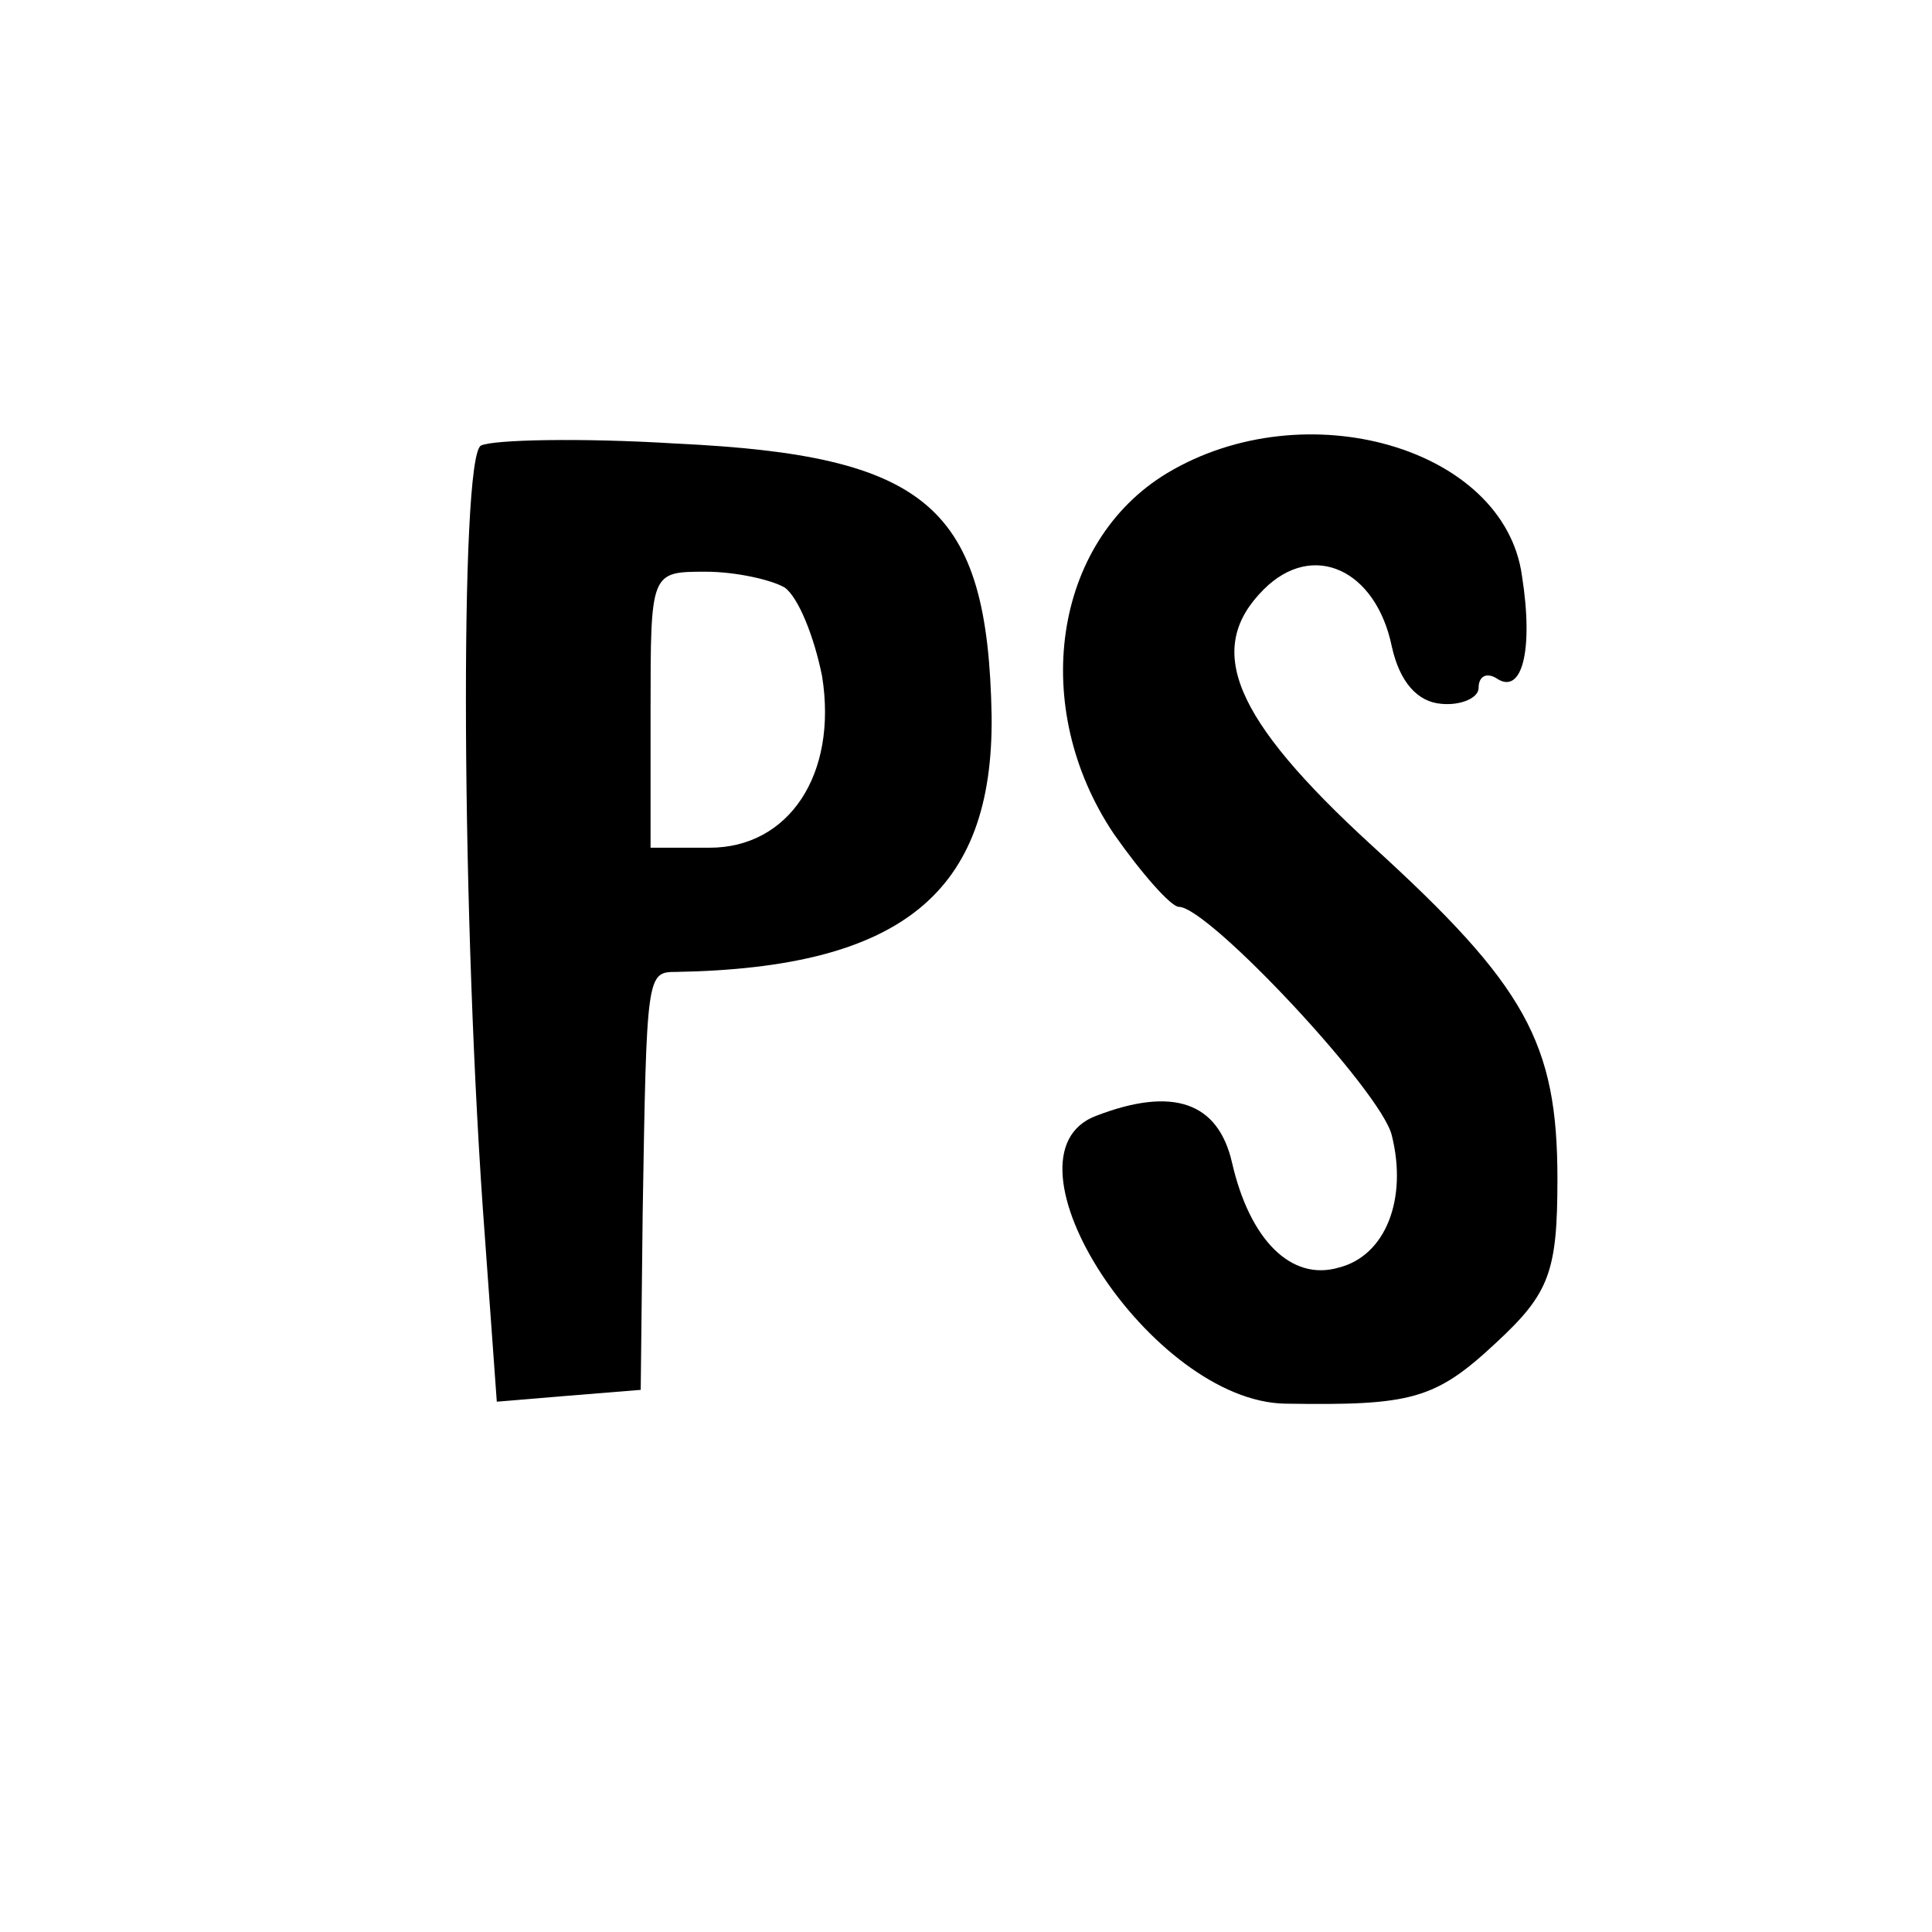 <?xml version="1.0" standalone="no"?>
<!DOCTYPE svg PUBLIC "-//W3C//DTD SVG 20010904//EN"
 "http://www.w3.org/TR/2001/REC-SVG-20010904/DTD/svg10.dtd">
<svg version="1.0" xmlns="http://www.w3.org/2000/svg"
 width="98pt" height="98pt" viewBox="0 0 98 98"
 preserveAspectRatio="xMidYMid meet">
<g transform="translate(0,98) scale(0.1,-0.1)"
fill="#000000" stroke="none">
<path d="M244 754 c-11 -5 -10 -244 2 -402 l6 -83 36 3 37 3 1 90 c2 121 2
122 17 122 114 2 161 40 160 130 -2 106 -32 132 -160 138 -48 3 -93 2 -99 -1z
m154 -72 c7 -5 15 -25 19 -45 8 -50 -17 -87 -57 -87 l-30 0 0 70 c0 70 0 70
28 70 15 0 33 -4 40 -8z"/>
<path d="M592 740 c-58 -35 -70 -119 -27 -183 14 -20 29 -37 33 -37 15 0 103
-94 108 -116 8 -32 -3 -61 -27 -67 -24 -7 -45 14 -54 53 -7 31 -30 39 -69 24
-53 -20 28 -145 96 -146 64 -1 76 2 107 31 27 25 31 36 31 83 0 69 -16 98 -94
169 -71 65 -85 100 -55 130 25 25 57 10 65 -29 4 -18 13 -28 25 -29 10 -1 19
3 19 8 0 6 4 8 9 5 13 -9 19 14 13 52 -9 65 -110 94 -180 52z"/>
</g>
</svg>
